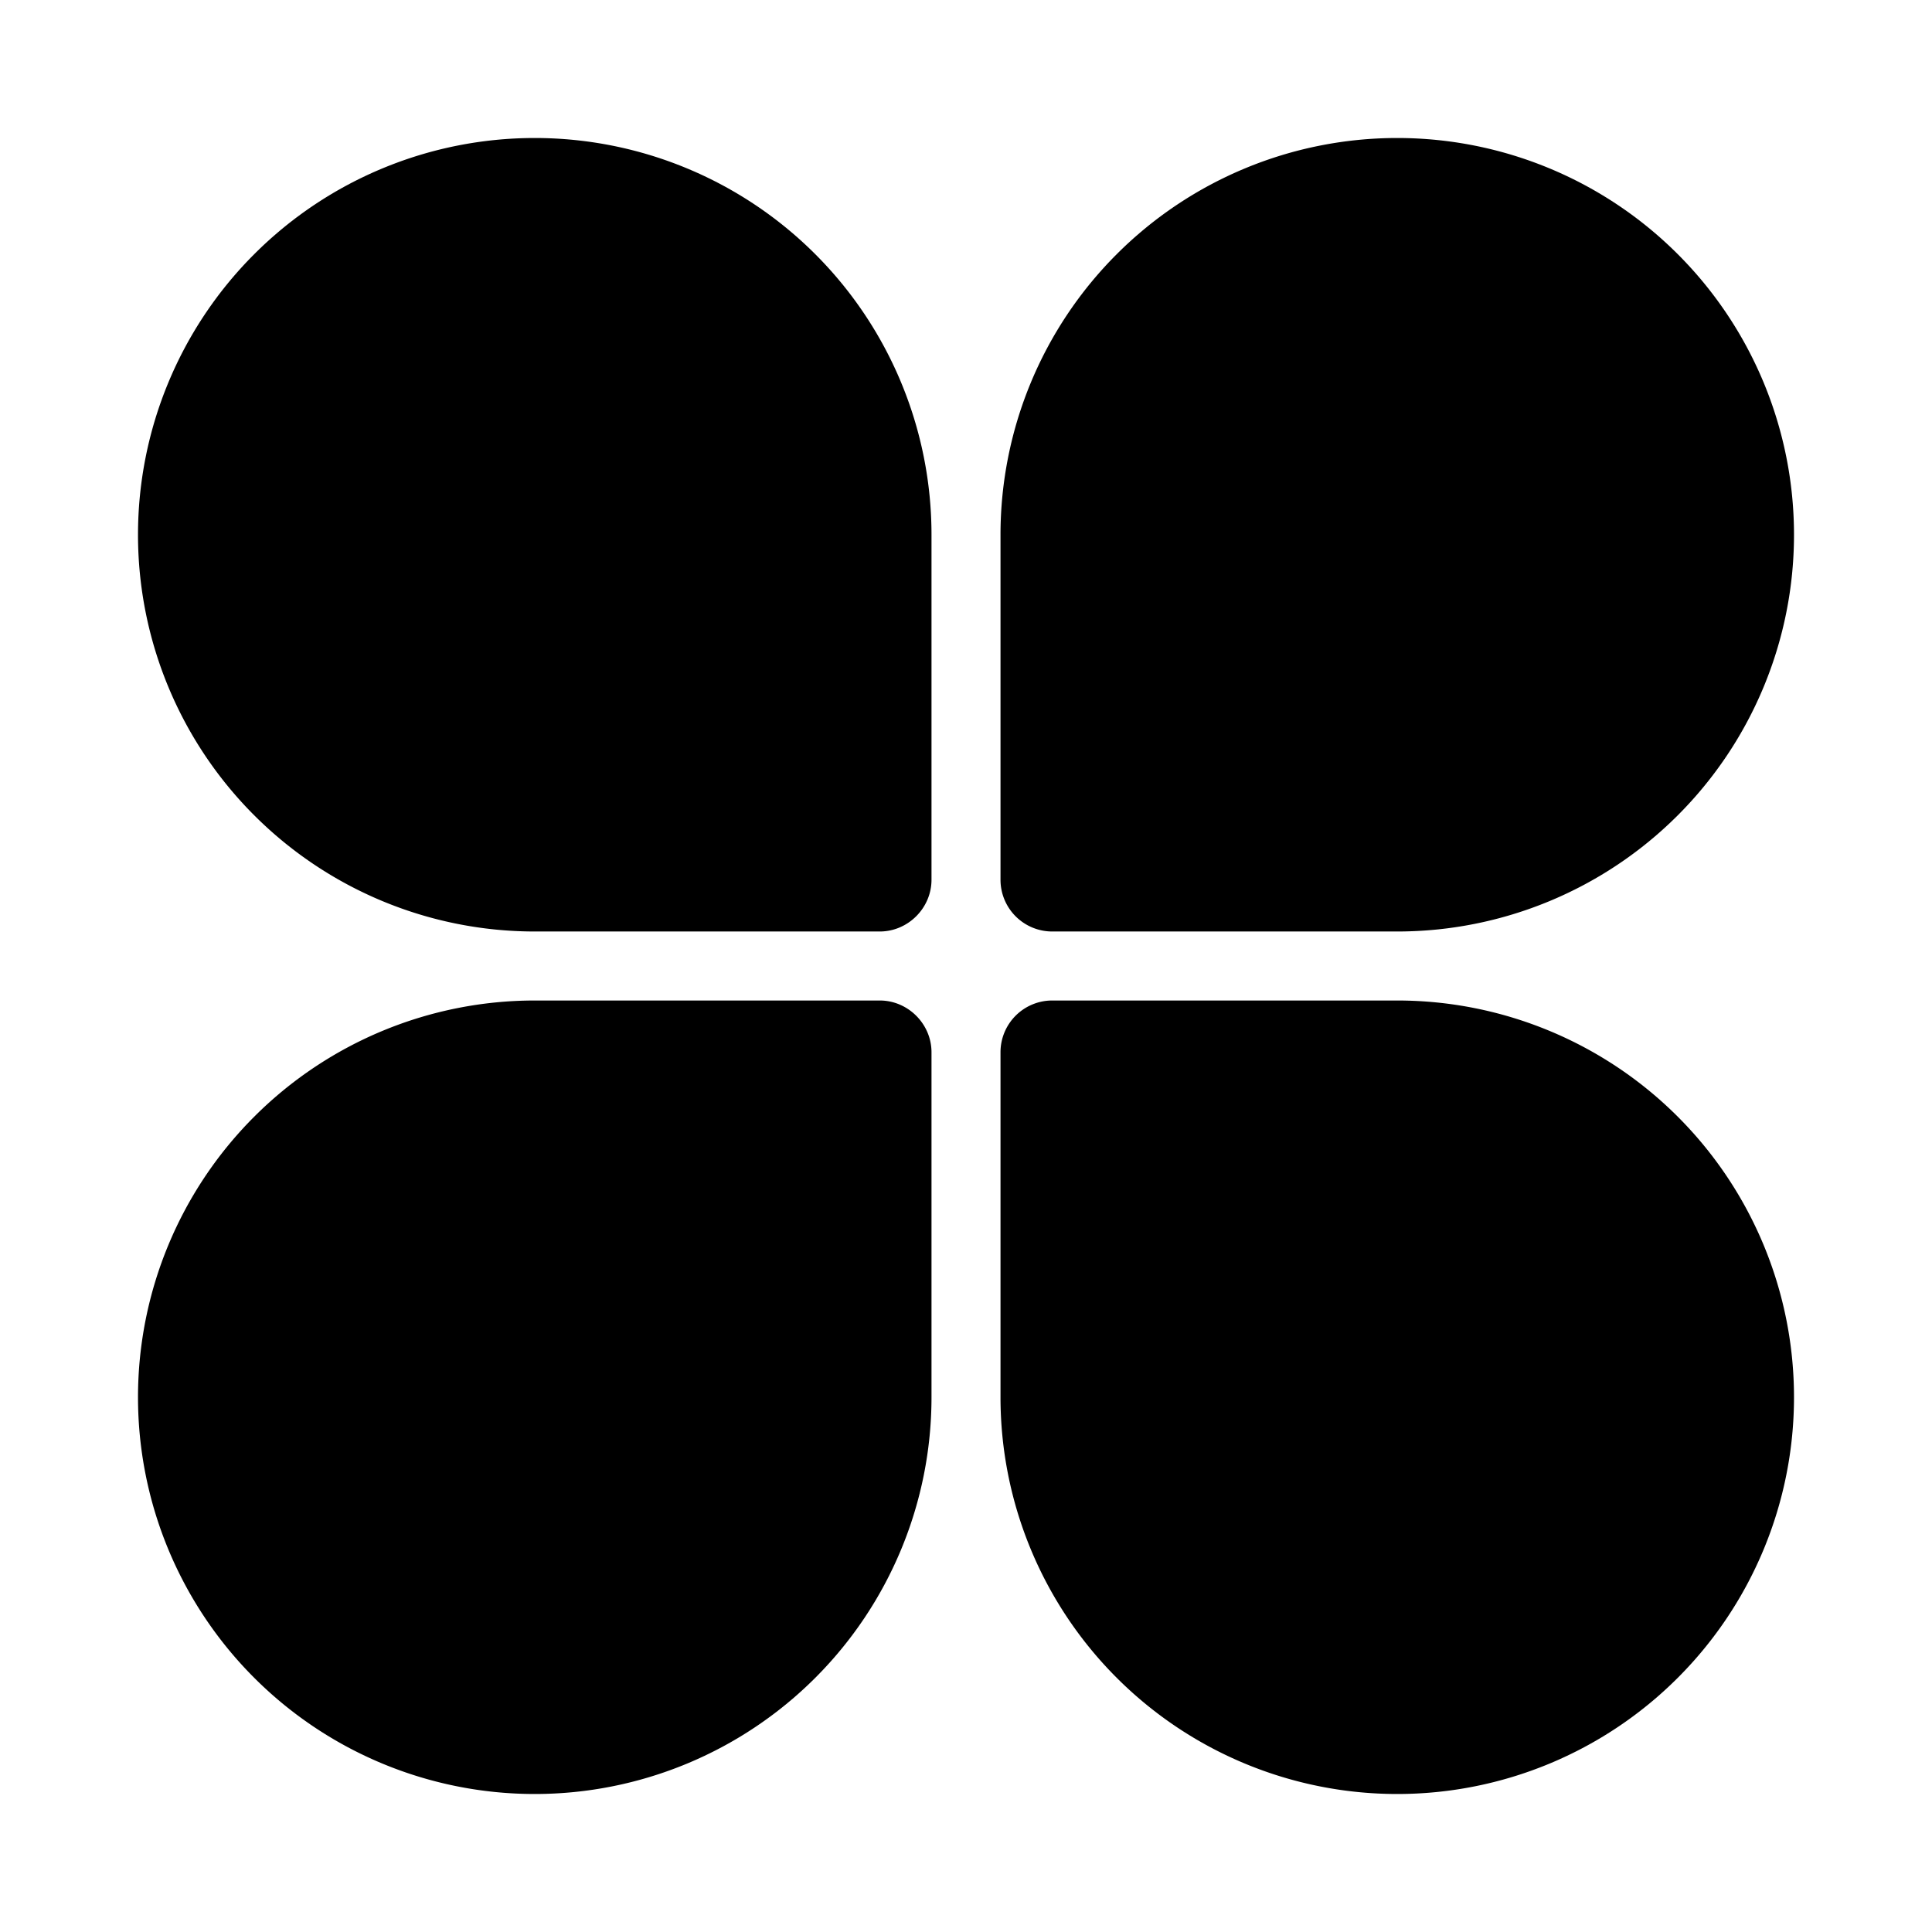 <svg width="28" height="28" viewBox="0 0 28 28" xmlns="http://www.w3.org/2000/svg"><path d="M7.75 2a5.75 5.75 0 1 0 0 11.5h5c.41 0 .75-.34.75-.75v-5A5.75 5.75 0 0 0 7.75 2Zm0 24a5.75 5.75 0 0 1 0-11.5h5c.41 0 .75.34.75.75v5A5.75 5.75 0 0 1 7.75 26Zm12.5-24a5.75 5.75 0 0 1 0 11.5h-5a.75.75 0 0 1-.75-.75v-5A5.75 5.75 0 0 1 20.25 2Zm0 24a5.75 5.75 0 0 0 0-11.5h-5a.75.75 0 0 0-.75.75v5A5.75 5.75 0 0 0 20.25 26Z"/></svg>